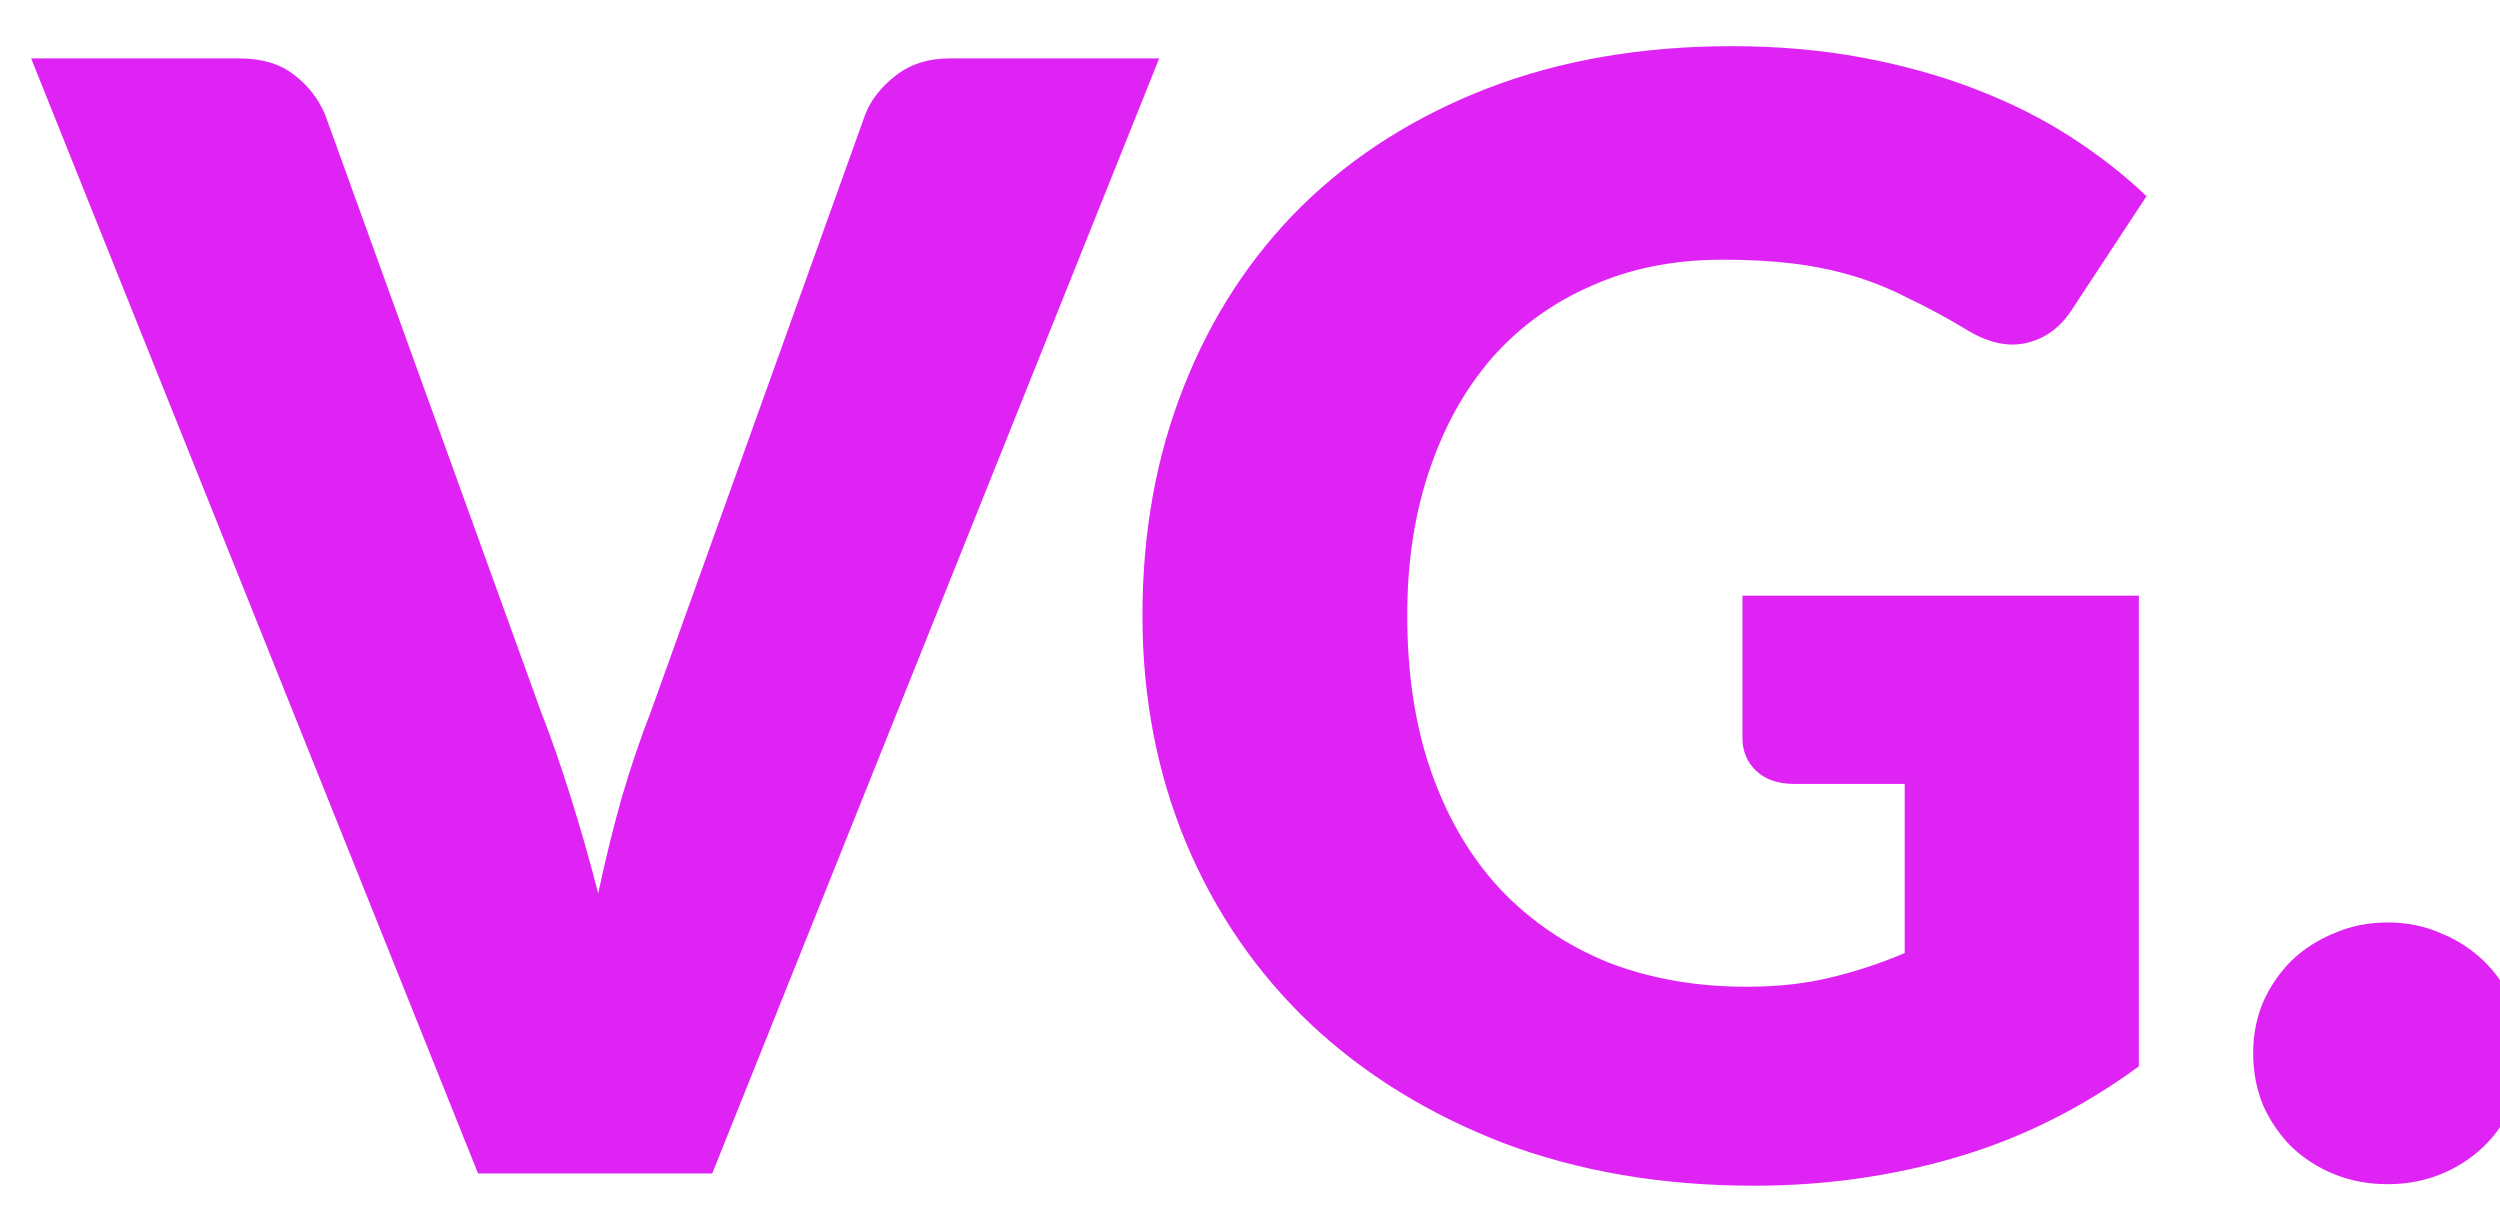 <svg width="49" height="24" viewBox="0 0 49 24" fill="none" xmlns="http://www.w3.org/2000/svg">
<path d="M22.72 1.145L13.96 23H9.37L0.61 1.145H4.69C5.13 1.145 5.485 1.25 5.755 1.46C6.025 1.66 6.23 1.92 6.37 2.24L10.6 13.94C10.8 14.45 10.995 15.01 11.185 15.62C11.375 16.22 11.555 16.85 11.725 17.51C11.865 16.85 12.02 16.22 12.19 15.62C12.37 15.01 12.56 14.45 12.76 13.94L16.96 2.24C17.07 1.96 17.265 1.71 17.545 1.49C17.835 1.26 18.19 1.145 18.61 1.145H22.72ZM34.152 11.675H41.922V20.9C40.802 21.72 39.607 22.315 38.337 22.685C37.077 23.055 35.757 23.24 34.377 23.24C32.577 23.24 30.937 22.96 29.457 22.4C27.987 21.83 26.727 21.05 25.677 20.06C24.627 19.06 23.817 17.88 23.247 16.52C22.677 15.15 22.392 13.665 22.392 12.065C22.392 10.435 22.662 8.94 23.202 7.58C23.742 6.21 24.512 5.03 25.512 4.04C26.522 3.05 27.737 2.28 29.157 1.73C30.587 1.18 32.182 0.905 33.942 0.905C34.852 0.905 35.707 0.98 36.507 1.13C37.307 1.28 38.042 1.485 38.712 1.745C39.392 2.005 40.012 2.315 40.572 2.675C41.132 3.035 41.632 3.425 42.072 3.845L40.602 6.08C40.372 6.43 40.072 6.645 39.702 6.725C39.342 6.805 38.952 6.715 38.532 6.455C38.132 6.215 37.752 6.01 37.392 5.84C37.042 5.66 36.682 5.515 36.312 5.405C35.942 5.295 35.552 5.215 35.142 5.165C34.732 5.115 34.272 5.09 33.762 5.09C32.812 5.09 31.957 5.26 31.197 5.6C30.437 5.93 29.787 6.4 29.247 7.01C28.717 7.62 28.307 8.355 28.017 9.215C27.727 10.065 27.582 11.015 27.582 12.065C27.582 13.225 27.742 14.255 28.062 15.155C28.382 16.055 28.832 16.815 29.412 17.435C30.002 18.055 30.702 18.53 31.512 18.86C32.332 19.18 33.237 19.34 34.227 19.34C34.837 19.34 35.387 19.28 35.877 19.16C36.377 19.04 36.862 18.88 37.332 18.68V15.365H35.172C34.852 15.365 34.602 15.28 34.422 15.11C34.242 14.94 34.152 14.725 34.152 14.465V11.675ZM44.162 20.645C44.162 20.285 44.227 19.95 44.357 19.64C44.497 19.33 44.682 19.06 44.912 18.83C45.152 18.6 45.432 18.42 45.752 18.29C46.072 18.15 46.422 18.08 46.802 18.08C47.172 18.08 47.517 18.15 47.837 18.29C48.157 18.42 48.437 18.6 48.677 18.83C48.917 19.06 49.102 19.33 49.232 19.64C49.372 19.95 49.442 20.285 49.442 20.645C49.442 21.005 49.372 21.345 49.232 21.665C49.102 21.975 48.917 22.245 48.677 22.475C48.437 22.705 48.157 22.885 47.837 23.015C47.517 23.145 47.172 23.21 46.802 23.21C46.422 23.21 46.072 23.145 45.752 23.015C45.432 22.885 45.152 22.705 44.912 22.475C44.682 22.245 44.497 21.975 44.357 21.665C44.227 21.345 44.162 21.005 44.162 20.645Z" fill="#DF23F4"/>
</svg>
